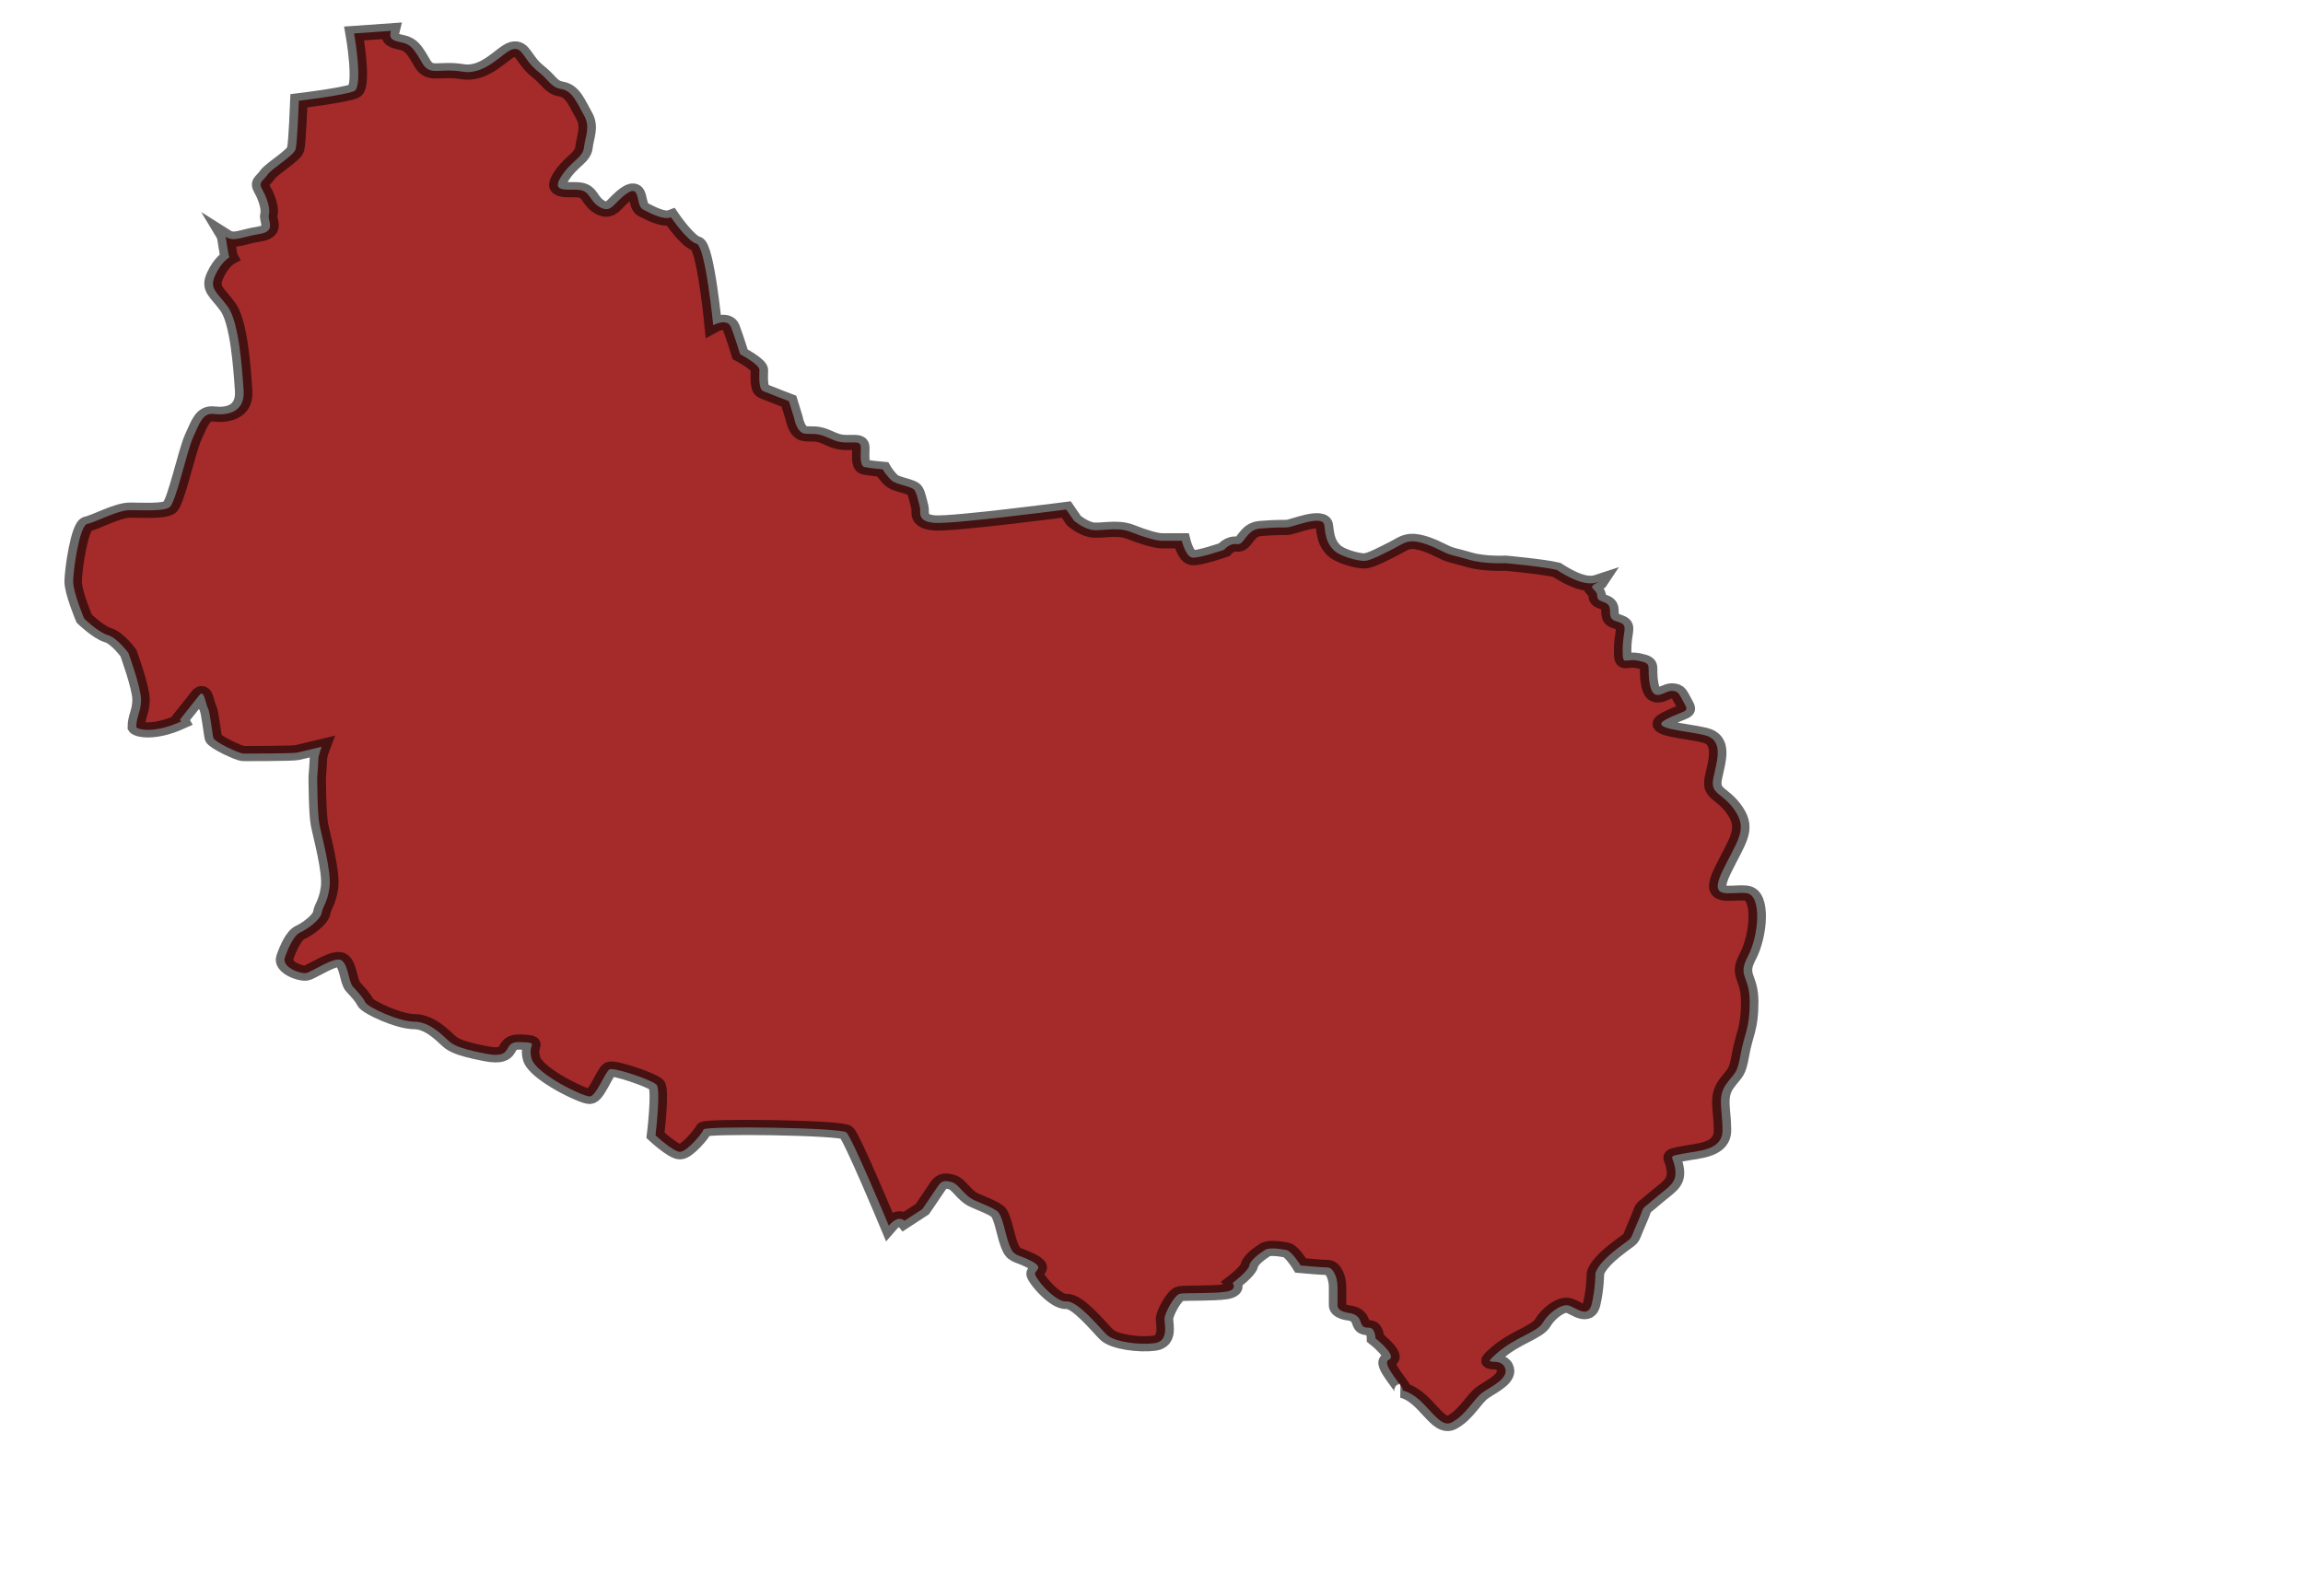 <?xml version="1.0" encoding="UTF-8" standalone="no"?>
<svg
   xmlns:dc="http://purl.org/dc/elements/1.1/"
   xmlns:cc="http://creativecommons.org/ns#"
   xmlns:rdf="http://www.w3.org/1999/02/22-rdf-syntax-ns#"
   xmlns:svg="http://www.w3.org/2000/svg"
   xmlns="http://www.w3.org/2000/svg"
   xmlns:sodipodi="http://sodipodi.sourceforge.net/DTD/sodipodi-0.dtd"
   xmlns:inkscape="http://www.inkscape.org/namespaces/inkscape"
   id="svg2"
   sodipodi:version="0.32"
   inkscape:version="0.48.5 r10040"
   viewBox="0 0 750 520"
   preserveAspectRatio="xMidYMid meet"
   version="1.2"
   sodipodi:docname="japan.svg"
   inkscape:output_extension="org.inkscape.output.svg.inkscape"
   inkscape:export-filename="/home/kris/worldmap.png"
   inkscape:export-xdpi="90"
   inkscape:export-ydpi="90"
   style="enable-background:new"
   enable-background="new"
   width="100%"
   height="100%">
  <defs
     id="defs3186" />
  <sodipodi:namedview
     pagecolor="#ffffff"
     bordercolor="#666666"
     borderopacity="1"
     objecttolerance="10"
     gridtolerance="10"
     guidetolerance="10"
     inkscape:pageopacity="0"
     inkscape:pageshadow="2"
     inkscape:window-width="1278"
     inkscape:window-height="726"
     id="namedview3184"
     showgrid="false"
     inkscape:zoom="0.45384615"
     inkscape:cx="969.84328"
     inkscape:cy="348.13559"
     inkscape:window-x="0"
     inkscape:window-y="24"
     inkscape:window-maximized="1"
     inkscape:current-layer="svg2" />
  <filter
     inkscape:collect="always"
     id="filter12871">
    <feGaussianBlur
       inkscape:collect="always"
       stdDeviation="0.581"
       id="feGaussianBlur12873" />
  </filter>
  <path
     style="fill:#a52a2a;fill-opacity:1;fill-rule:evenodd;stroke:#000000;stroke-width:1.2;stroke-linecap:butt;stroke-linejoin:miter;stroke-miterlimit:4.322;stroke-opacity:0.585;stroke-dasharray:none;stroke-dashoffset:0;display:inline;filter:url(#filter12871)"
     d="m 802.125,324 c -1,0.5 -0.125,0.5 -0.125,1.125 0,0.625 0.875,0.25 0.875,1.125 0,0.875 0.25,0.75 0.75,1 0.5,0.25 0.125,0.75 0.125,2.125 0,1.375 0.125,0.625 1.125,0.875 1,0.25 0.5,0.375 0.75,1.875 0.25,1.5 1,0.5 1.5,0.5 0.5,0 0.5,0.25 0.875,1 0.375,0.75 0,0.5 -1.25,1.25 -1.25,0.75 1.25,0.875 2.625,1.25 1.375,0.375 0.875,2 0.625,3.375 -0.25,1.375 0.625,1.125 1.5,2.625 0.875,1.5 0.125,2.375 -0.875,4.75 -1,2.375 0.5,1.625 1.625,1.75 1.125,0.125 0.875,3.375 0.125,5 -0.75,1.625 0.125,1.5 0.125,3.625 0,2.125 -0.375,2.5 -0.625,4.125 -0.25,1.625 -0.375,1.375 -1,2.375 -0.625,1 -0.25,2 -0.25,3.625 0,1.625 -1.625,1.625 -2.75,1.875 -1.125,0.25 -0.625,0.125 -0.5,1.25 0.125,1.125 -0.5,1.375 -1.5,2.375 -1,1 -0.5,0.25 -1.125,1.875 -0.625,1.625 -0.125,0.875 -1.5,2.125 -1.375,1.25 -1.375,1.875 -1.375,1.875 0,0 0,1.125 -0.25,2.375 -0.25,1.25 -1.125,0.25 -1.625,0.125 -0.5,-0.125 -1.375,0.625 -1.75,1.375 -0.375,0.75 -1.875,1.125 -3.125,2.375 -1.25,1.25 0.125,0.25 0.5,1.125 0.375,0.875 -0.875,1.5 -1.5,2 -0.625,0.5 -1.125,1.75 -2.125,2.375 -1,0.625 -1.794,-2.081 -3.404,-2.522 0.265,-0.066 -1.555,-2.123 -0.941,-2.43 0.615,-0.307 -0.922,-1.691 -0.922,-1.691 0,0 0,-0.845 -0.461,-0.845 -0.461,0 -0.461,-0.154 -0.615,-0.615 -0.154,-0.461 -0.692,-0.538 -0.692,-0.538 0,0 -0.845,-0.077 -0.845,-0.615 0,-0.538 0,-0.692 0,-1.46 0,-0.769 -0.307,-1.537 -0.692,-1.537 -0.384,0 -1.845,-0.154 -1.845,-0.154 0,0 -0.615,-1.153 -0.999,-1.23 -0.384,-0.077 -1.153,-0.231 -1.46,0 -0.307,0.231 -0.999,0.769 -1.076,1.23 -0.077,0.461 -1.153,1.383 -1.153,1.383 0,0 0.384,0.538 -0.461,0.692 -0.845,0.154 -2.767,0.077 -3.151,0.154 -0.384,0.077 -1.076,1.537 -1.076,1.998 0,0.461 0.307,1.768 -0.692,1.921 -0.999,0.154 -2.767,-0.077 -3.305,-0.692 -0.538,-0.615 -1.998,-2.69 -2.767,-2.613 -0.769,0.077 -2.229,-1.921 -2.152,-2.229 0.077,-0.307 0.615,-0.461 -0.307,-0.999 -0.922,-0.538 -1.153,-0.307 -1.46,-1.23 -0.307,-0.922 -0.461,-2.383 -0.845,-2.69 -0.384,-0.307 -0.769,-0.461 -1.537,-0.845 -0.769,-0.384 -1.076,-1.307 -1.614,-1.46 -0.538,-0.154 -0.692,-0.077 -0.999,0.461 -0.307,0.538 -0.999,1.691 -0.999,1.691 l -1.23,0.922 c 0,0 -0.384,-0.538 -1.076,0.384 0,0 -2.536,-6.994 -2.921,-7.378 -0.384,-0.384 -9.761,-0.538 -9.838,-0.231 -0.077,0.307 -1.153,1.768 -1.614,1.768 -0.461,0 -1.691,-1.307 -1.691,-1.307 0,0 0.384,-3.612 0.077,-3.997 -0.307,-0.384 -2.921,-1.383 -3.228,-1.23 -0.307,0.154 -0.922,2.152 -1.383,2.152 -0.461,0 -3.689,-1.768 -3.997,-2.998 -0.307,-1.23 0.615,-1.23 -0.769,-1.307 -1.383,-0.077 -0.307,1.383 -2.383,0.922 -2.075,-0.461 -2.306,-0.769 -2.613,-1.076 -0.307,-0.307 -1.23,-1.46 -2.306,-1.46 -1.076,0 -3.228,-1.153 -3.382,-1.537 -0.154,-0.384 -0.538,-0.845 -0.845,-1.23 -0.307,-0.384 -0.307,-1.691 -0.769,-2.075 -0.461,-0.384 -2.075,0.922 -2.459,0.999 -0.384,0.077 -1.691,-0.461 -1.46,-1.23 0.231,-0.769 0.615,-1.768 1.076,-1.998 0.461,-0.231 1.383,-0.999 1.46,-1.537 0.077,-0.538 0.384,-0.769 0.538,-1.998 0.154,-1.23 -0.538,-4.074 -0.692,-4.996 -0.154,-0.922 -0.154,-3.766 -0.154,-3.766 0,0 0.077,-1.076 0.077,-1.383 0,-0.307 0.231,-0.999 0.231,-0.999 0,0 -1.383,0.384 -1.691,0.461 -0.307,0.077 -3.382,0.077 -3.689,0.077 -0.307,0 -1.998,-0.922 -2.075,-1.23 -0.077,-0.307 -0.231,-2.075 -0.384,-2.383 -0.154,-0.307 -0.231,-1.383 -0.538,-1.076 l -1.383,1.998 0.077,0.154 c -1.921,0.999 -2.998,0.615 -3.081,0.449 0,-0.87 0.326,-1.196 0.326,-2.174 0,-0.978 -0.87,-3.696 -0.87,-3.696 0,0 -0.761,-1.196 -1.413,-1.413 -0.652,-0.217 -1.63,-1.304 -1.63,-1.304 0,0 -0.761,-2.065 -0.761,-2.935 0,-0.87 0.435,-4.457 0.978,-4.565 0.543,-0.109 2.065,-1.087 2.935,-1.087 0.87,0 2.283,0.109 2.717,-0.217 0.435,-0.326 1.196,-4.457 1.63,-5.543 0.435,-1.087 0.652,-1.957 1.413,-1.848 0.761,0.109 2.174,0 2.065,-1.848 -0.109,-1.848 -0.326,-5.435 -1.087,-6.63 -0.761,-1.196 -1.304,-1.413 -0.87,-2.5 0.435,-1.087 0.978,-1.413 0.978,-1.413 -0.088,-0.177 -0.217,-1.522 -0.272,-1.63 0.598,0.435 1.141,0 2.337,-0.217 1.196,-0.217 0.543,-1.087 0.652,-1.522 0.109,-0.435 -0.109,-1.304 -0.435,-1.957 -0.326,-0.652 0,-0.652 0.326,-1.196 0.326,-0.543 1.848,-1.522 1.957,-2.065 0.109,-0.543 0.217,-3.804 0.217,-3.804 0,0 3.152,-0.435 3.804,-0.761 0.652,-0.326 0,-4.565 0,-4.565 l 2.53,-0.205 c -0.154,0.692 0.154,0.769 0.769,0.922 0.615,0.154 0.845,0.538 1.383,1.614 0.538,1.076 1.153,0.384 2.767,0.692 1.614,0.307 2.767,-1.537 3.459,-1.768 0.692,-0.231 0.769,0.845 1.691,1.691 0.922,0.845 0.922,1.307 1.691,1.46 0.769,0.154 1.076,1.153 1.537,2.075 0.461,0.922 0.077,1.691 0,2.536 -0.077,0.845 -0.922,1.076 -1.614,2.383 -0.692,1.307 0.692,0.845 1.383,0.999 0.692,0.154 0.615,0.922 1.383,1.383 0.769,0.461 0.922,-0.461 1.845,-1.153 0.922,-0.692 0.538,0.999 1.076,1.307 0.538,0.307 1.383,0.845 1.921,0.615 0,0 1.134,1.906 1.752,2.083 0.619,0.177 1.149,6.452 1.149,6.452 0,0 0.972,-0.619 1.237,0.177 0.265,0.795 0.619,2.121 0.619,2.121 0,0 1.326,0.795 1.326,1.237 0,0.442 -0.088,1.503 0.265,1.679 0.354,0.177 1.768,0.795 1.768,0.795 l 0.354,1.326 c 0,0 0.177,1.149 0.707,1.237 0.53,0.088 0.795,-0.088 1.503,0.265 0.707,0.354 0.884,0.442 1.503,0.442 0.619,0 0.884,-0.088 0.884,0.442 0,0.53 -0.088,1.414 0.265,1.503 0.354,0.088 1.237,0.177 1.237,0.177 0,0 0.265,0.53 0.619,0.884 0.354,0.354 1.414,0.442 1.591,0.795 0.177,0.354 0.265,0.972 0.354,1.326 0.088,0.354 -0.265,1.149 1.061,1.237 1.326,0.088 9.016,-1.061 9.016,-1.061 l 0.53,0.884 c 0,0 0.53,0.53 1.149,0.707 0.619,0.177 1.768,-0.265 2.74,0.177 0.972,0.442 1.768,0.707 2.21,0.707 0.442,0 1.326,0 1.326,0 0,0 0.265,1.237 0.707,1.326 0.442,0.088 2.21,-0.619 2.21,-0.619 0,0 0.354,-0.53 0.884,-0.442 0.53,0.088 0.619,-1.149 1.591,-1.237 0.972,-0.088 1.503,-0.088 1.856,-0.088 0.354,0 2.475,-1.061 2.563,-0.177 0.088,0.884 0.177,1.414 0.619,1.945 0.442,0.53 1.679,0.884 2.121,0.884 0.442,0 1.414,-0.619 2.033,-0.972 0.619,-0.354 0.884,-0.707 1.679,-0.53 0.795,0.177 1.591,0.707 1.945,0.884 0.354,0.177 0.53,0.177 1.591,0.53 1.061,0.354 2.475,0.265 2.475,0.265 0,0 2.563,0.265 3.536,0.53 1.679,1.237 2.386,1.149 2.918,0.947 z"
     id="china"
     sodipodi:nodetypes="csssssssssssssssssssssssssssssssssssssscsssssssssssssssscsssssssssscssccsscssccssccssssc"
     inkscape:connector-curvature="0"
     transform="matrix(4.73,0,0,4.117,-3273.305,-1144.365)" />
</svg>
